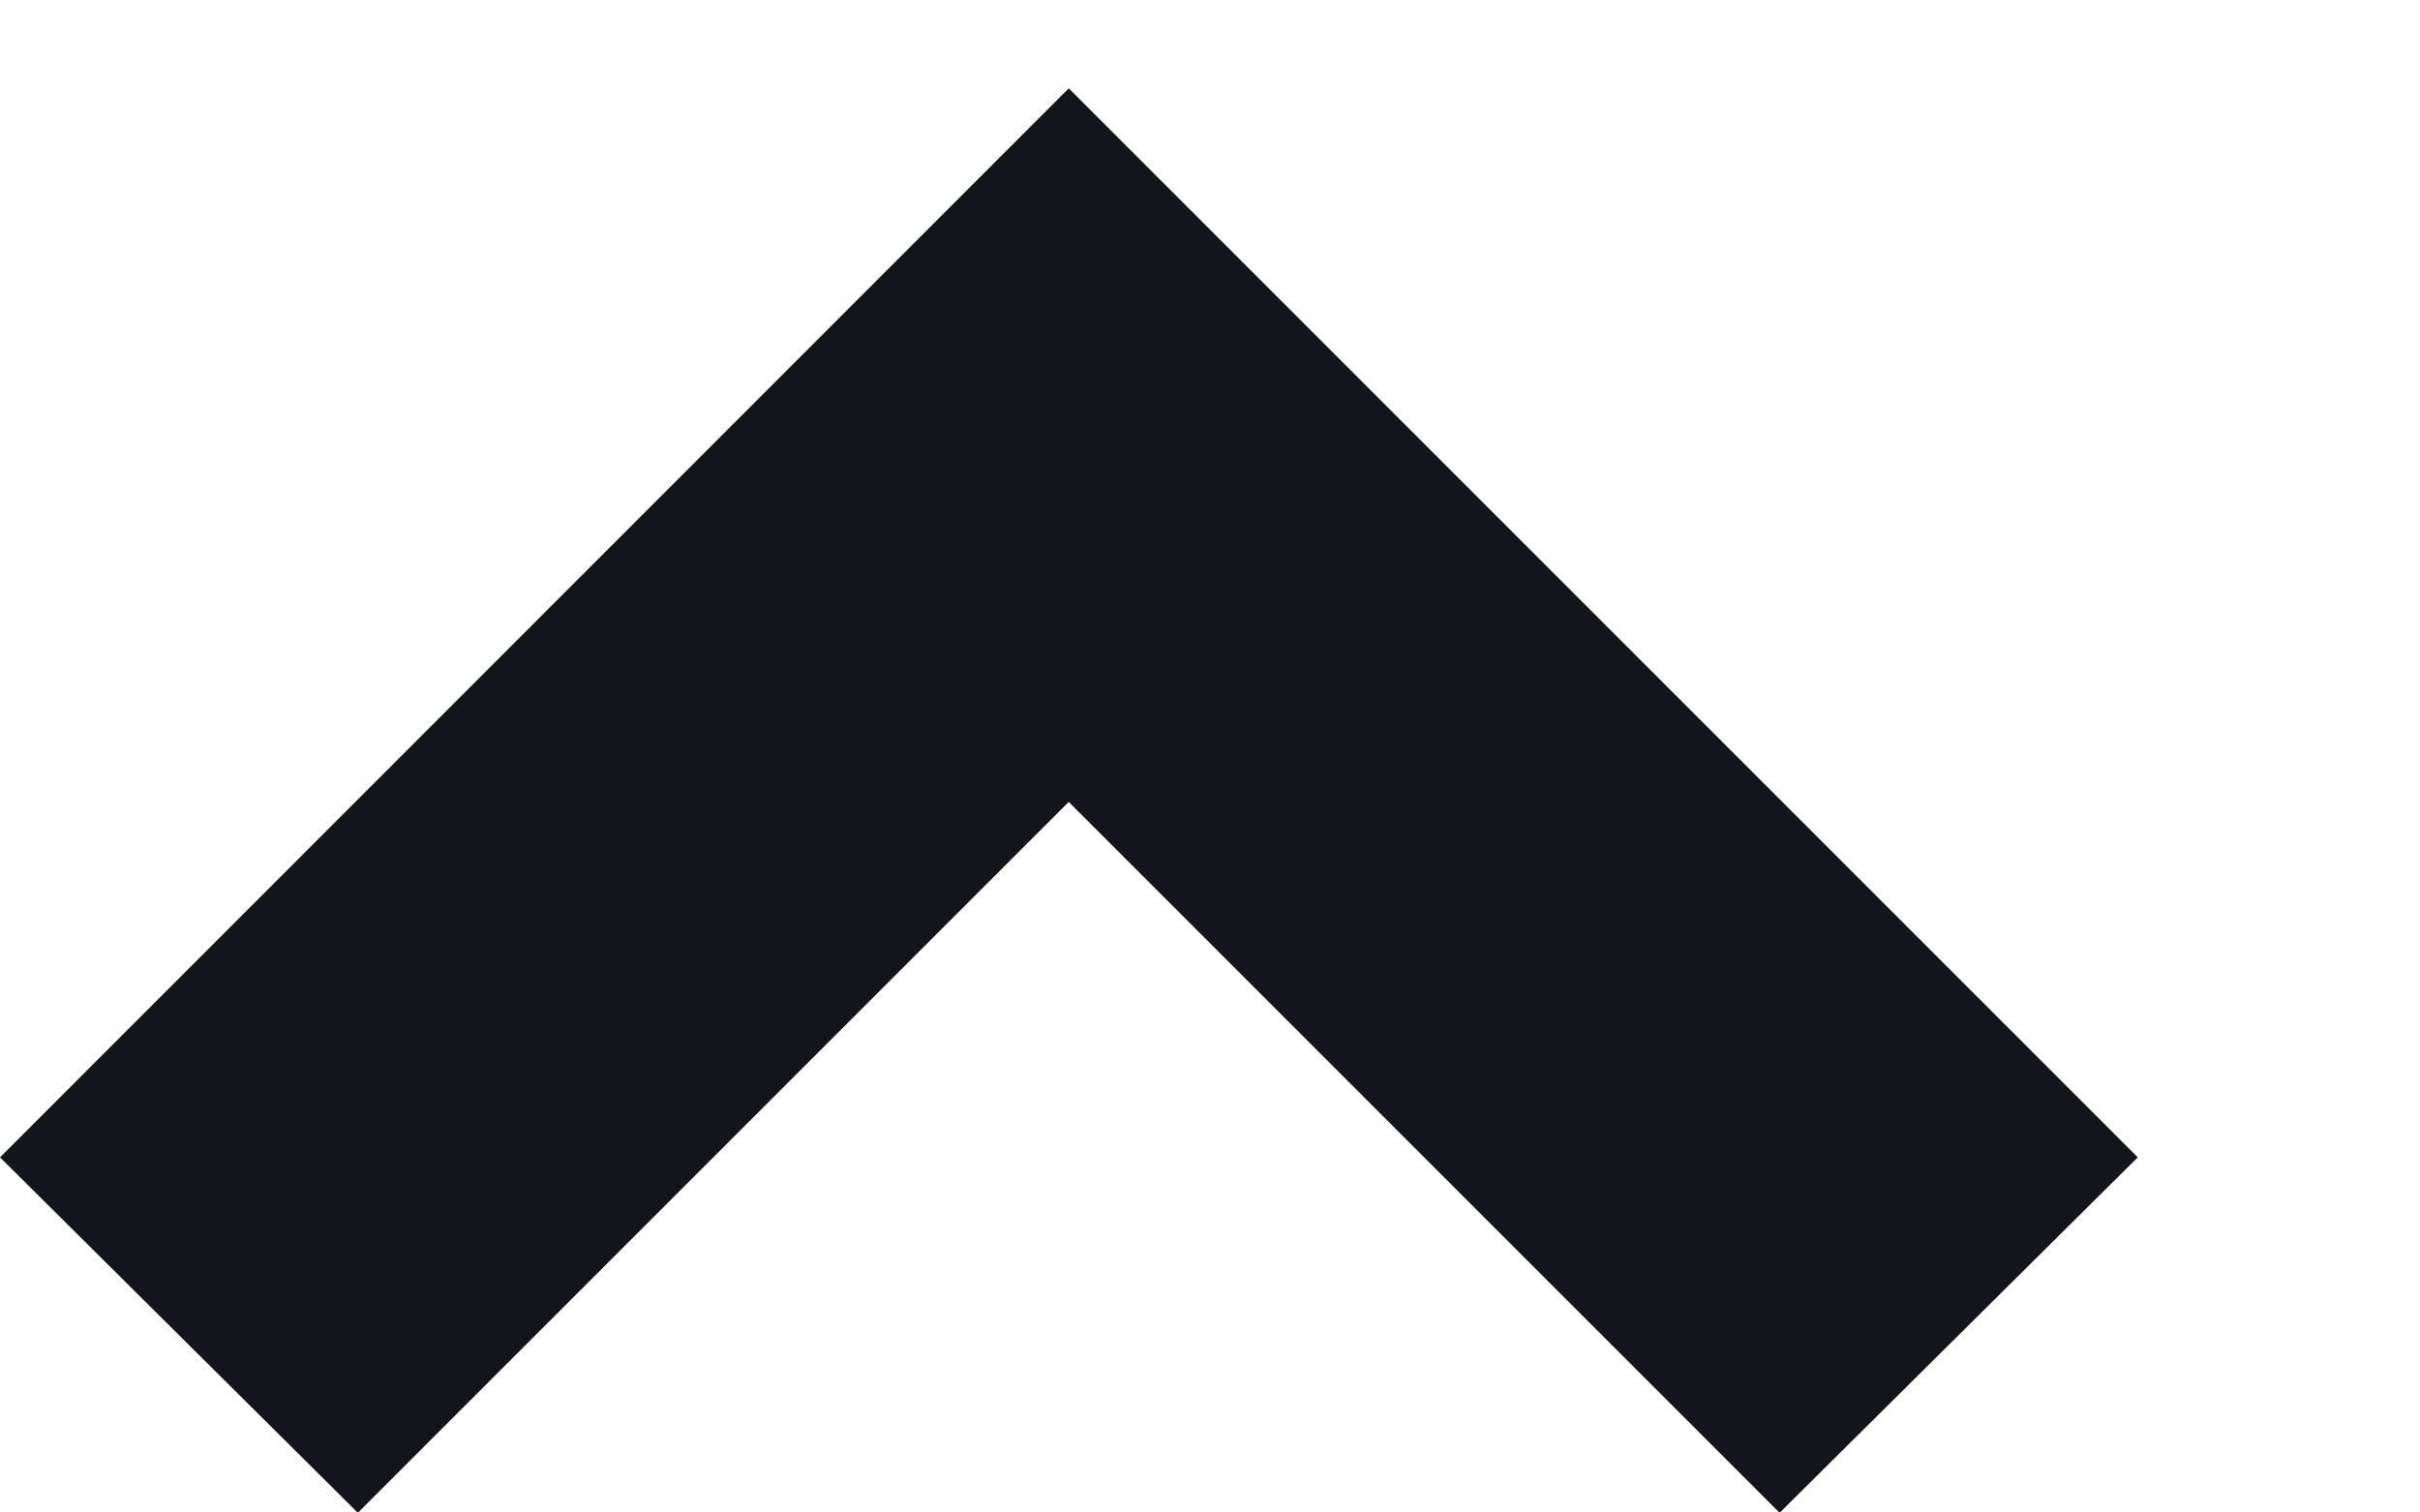 <svg width="8" height="5" viewBox="0 0 8 5" fill="none" xmlns="http://www.w3.org/2000/svg">
<path d="M3.533 0.292L7.067 3.826L5.883 5.001L3.533 2.651L1.183 5.001L0 3.826L3.533 0.292Z" fill="#14151A"/>
</svg>

